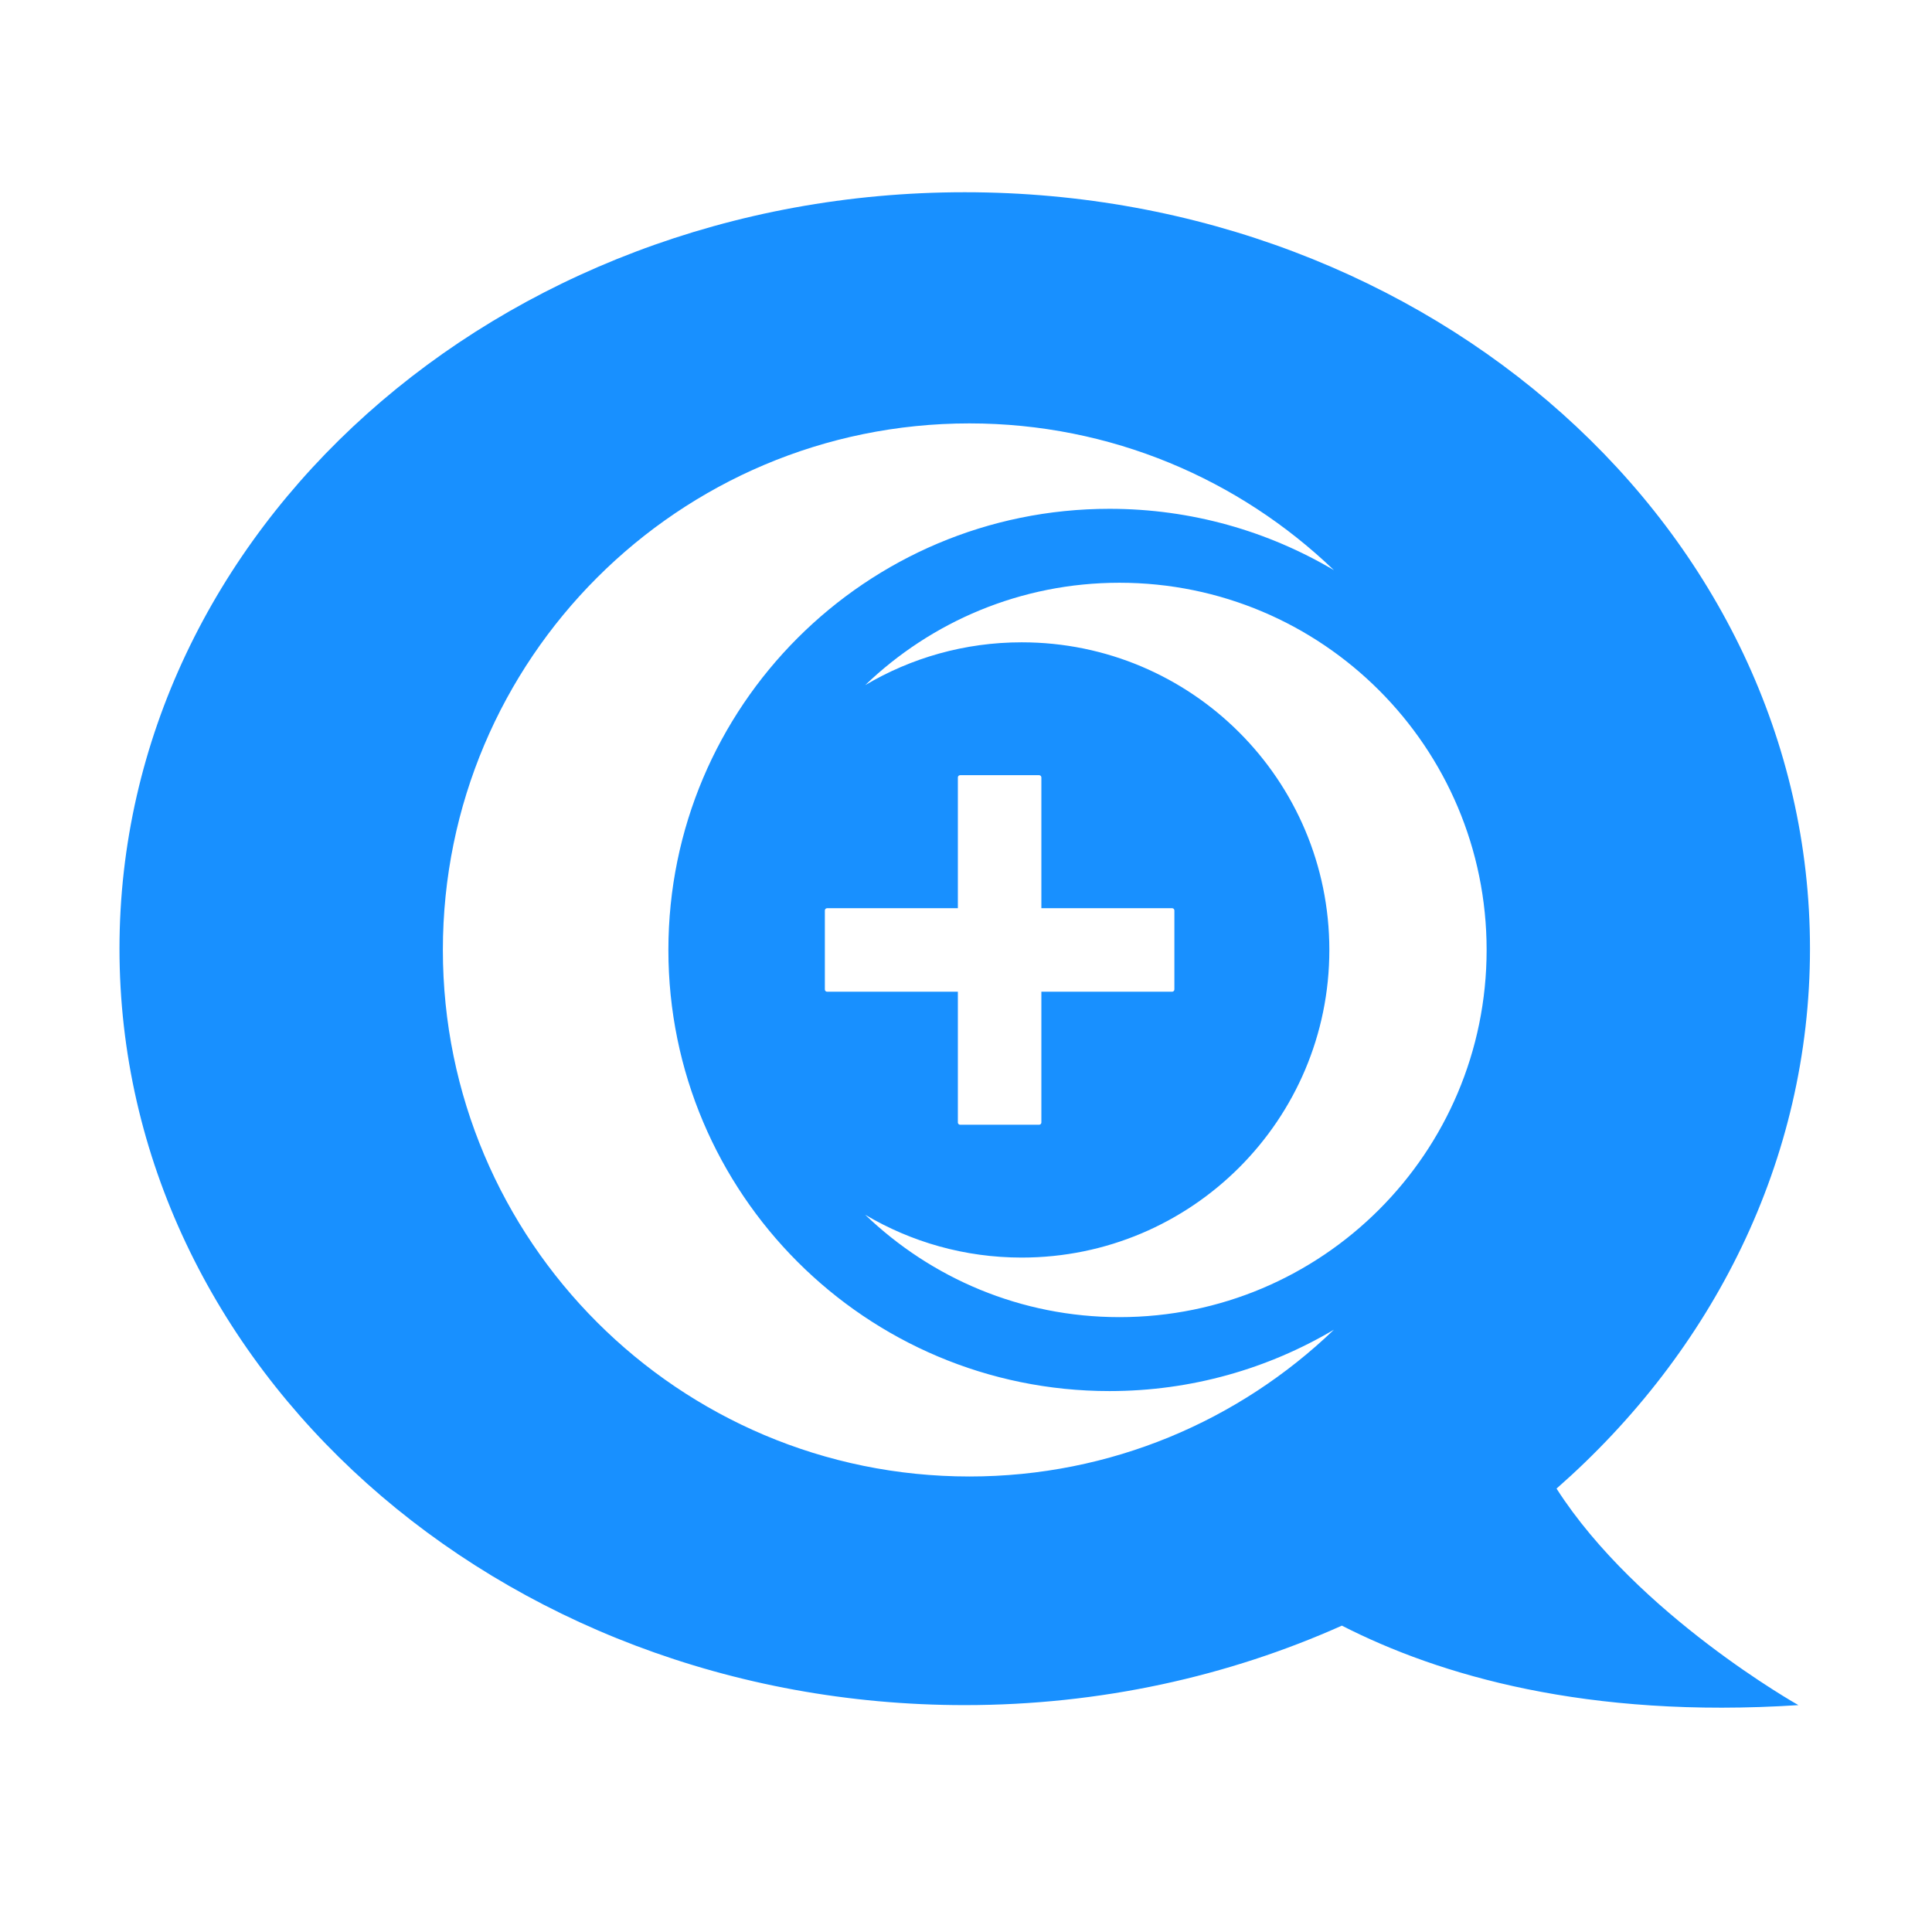 <?xml version="1.0" standalone="no"?><!DOCTYPE svg PUBLIC "-//W3C//DTD SVG 1.1//EN" "http://www.w3.org/Graphics/SVG/1.1/DTD/svg11.dtd"><svg t="1614520530675" class="icon" viewBox="0 0 1024 1024" version="1.1" xmlns="http://www.w3.org/2000/svg" p-id="2417" xmlns:xlink="http://www.w3.org/1999/xlink" width="200" height="200"><defs><style type="text/css"></style></defs><path d="M825 788.98c82.87-72.76 134.33-174.06 134.33-286.16 0-221.43-200.58-400.93-448-400.93s-448 179.5-448 400.93 200.58 400.93 448 400.93c71.85 0 139.7-15.22 199.89-42.13 51.52 26.34 129.88 49.4 241.97 42.13 0 0-85.4-47.98-128.19-114.77z m-311.19-6.41c-154.13 0-279.08-124.95-279.08-279.08s124.95-279.08 279.08-279.08c75.01 0 143.06 29.65 193.21 77.8-34.85-20.64-75.51-32.53-118.95-32.53-129.13 0-233.81 104.68-233.81 233.81S458.94 737.3 588.06 737.3c43.45 0 84.1-11.89 118.95-32.53-50.14 48.15-118.19 77.8-193.2 77.8z m107.45-301.2c0.66 0 1.19 0.53 1.19 1.19v41.88c0 0.66-0.53 1.19-1.19 1.19h-69.31v69.31c0 0.66-0.53 1.19-1.19 1.19h-41.88c-0.66 0-1.19-0.53-1.19-1.19v-69.31h-69.31c-0.66 0-1.19-0.53-1.19-1.19v-41.88c0-0.66 0.53-1.19 1.19-1.19h69.31v-69.31c0-0.66 0.53-1.19 1.19-1.19h41.88c0.66 0 1.19 0.53 1.19 1.19v69.31h69.31z m-27.94 216.74c-52.31 0-99.76-20.68-134.74-54.26 24.31 14.4 52.65 22.69 82.95 22.69 90.05 0 163.05-73 163.05-163.05 0-90.05-73-163.05-163.05-163.05-30.3 0-58.65 8.29-82.95 22.69 34.97-33.58 82.42-54.26 134.74-54.26 107.48 0 194.62 87.13 194.62 194.62S700.8 698.11 593.32 698.11z" fill="#1890FF" p-id="2418"></path></svg>